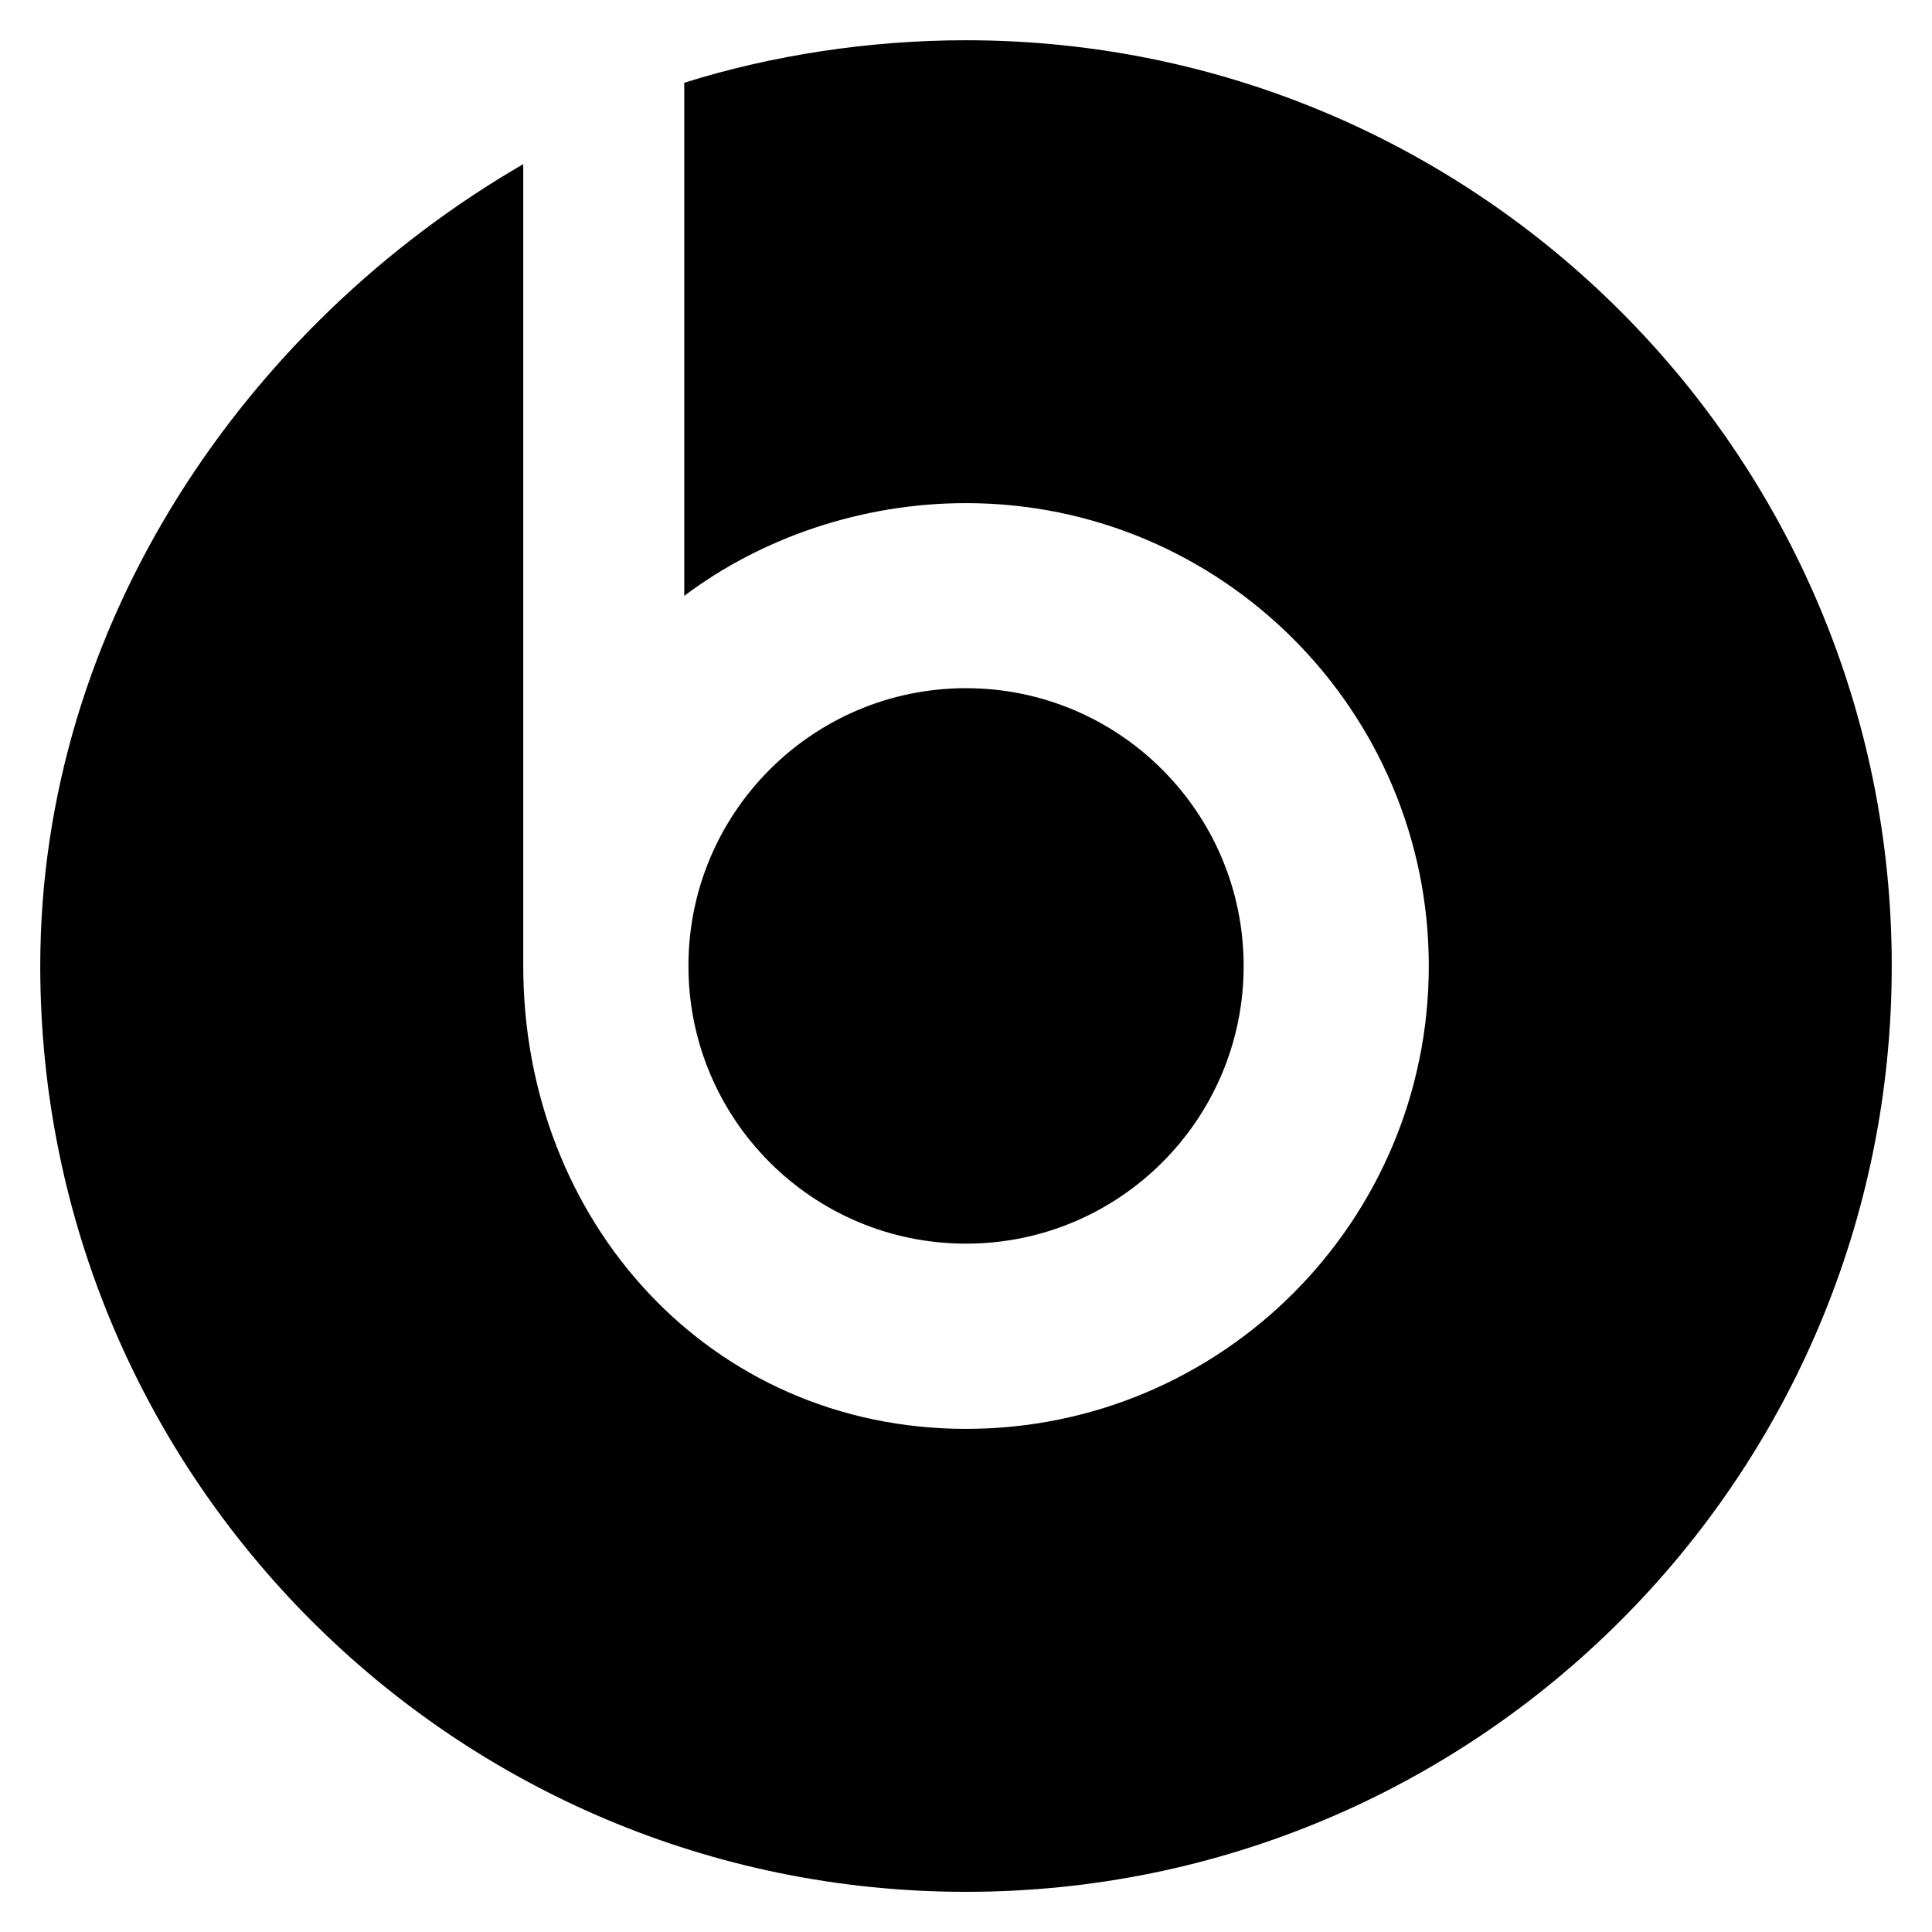 <?xml version="1.0" encoding="utf-8"?>
<!-- Generator: Adobe Illustrator 19.2.1, SVG Export Plug-In . SVG Version: 6.00 Build 0)  -->
<svg version="1.1" xmlns="http://www.w3.org/2000/svg" xmlns:xlink="http://www.w3.org/1999/xlink" x="0px" y="0px" width="24px"
	 height="24px" viewBox="0 0 24 24" enable-background="new 0 0 24 24" xml:space="preserve">
<g id="Filled_Icons">
	<g>
		<path d="M12,15.449c1.904,0,3.449-1.543,3.449-3.449c0-1.904-1.545-3.451-3.449-3.451s-3.448,1.545-3.448,3.449V12
			C8.552,13.906,10.096,15.449,12,15.449z M12,0.5c-1.201,0-2.412,0.186-3.5,0.528v6.374C9.459,6.68,10.705,6.25,12,6.25
			c3.174,0,5.749,2.578,5.749,5.75c0,3.176-2.575,5.75-5.749,5.75c-3.175,0-5.5-2.574-5.5-5.75V2.039c-3.435,1.99-6,5.705-6,9.961
			c0,6.352,5.148,11.501,11.5,11.501c6.35,0,11.5-5.149,11.5-11.501C23.5,5.647,18.352,0.5,12,0.5z"/>
	</g>
</g>
<g id="Frames-24px">
	<rect fill="none" width="24" height="24"/>
</g>
</svg>
